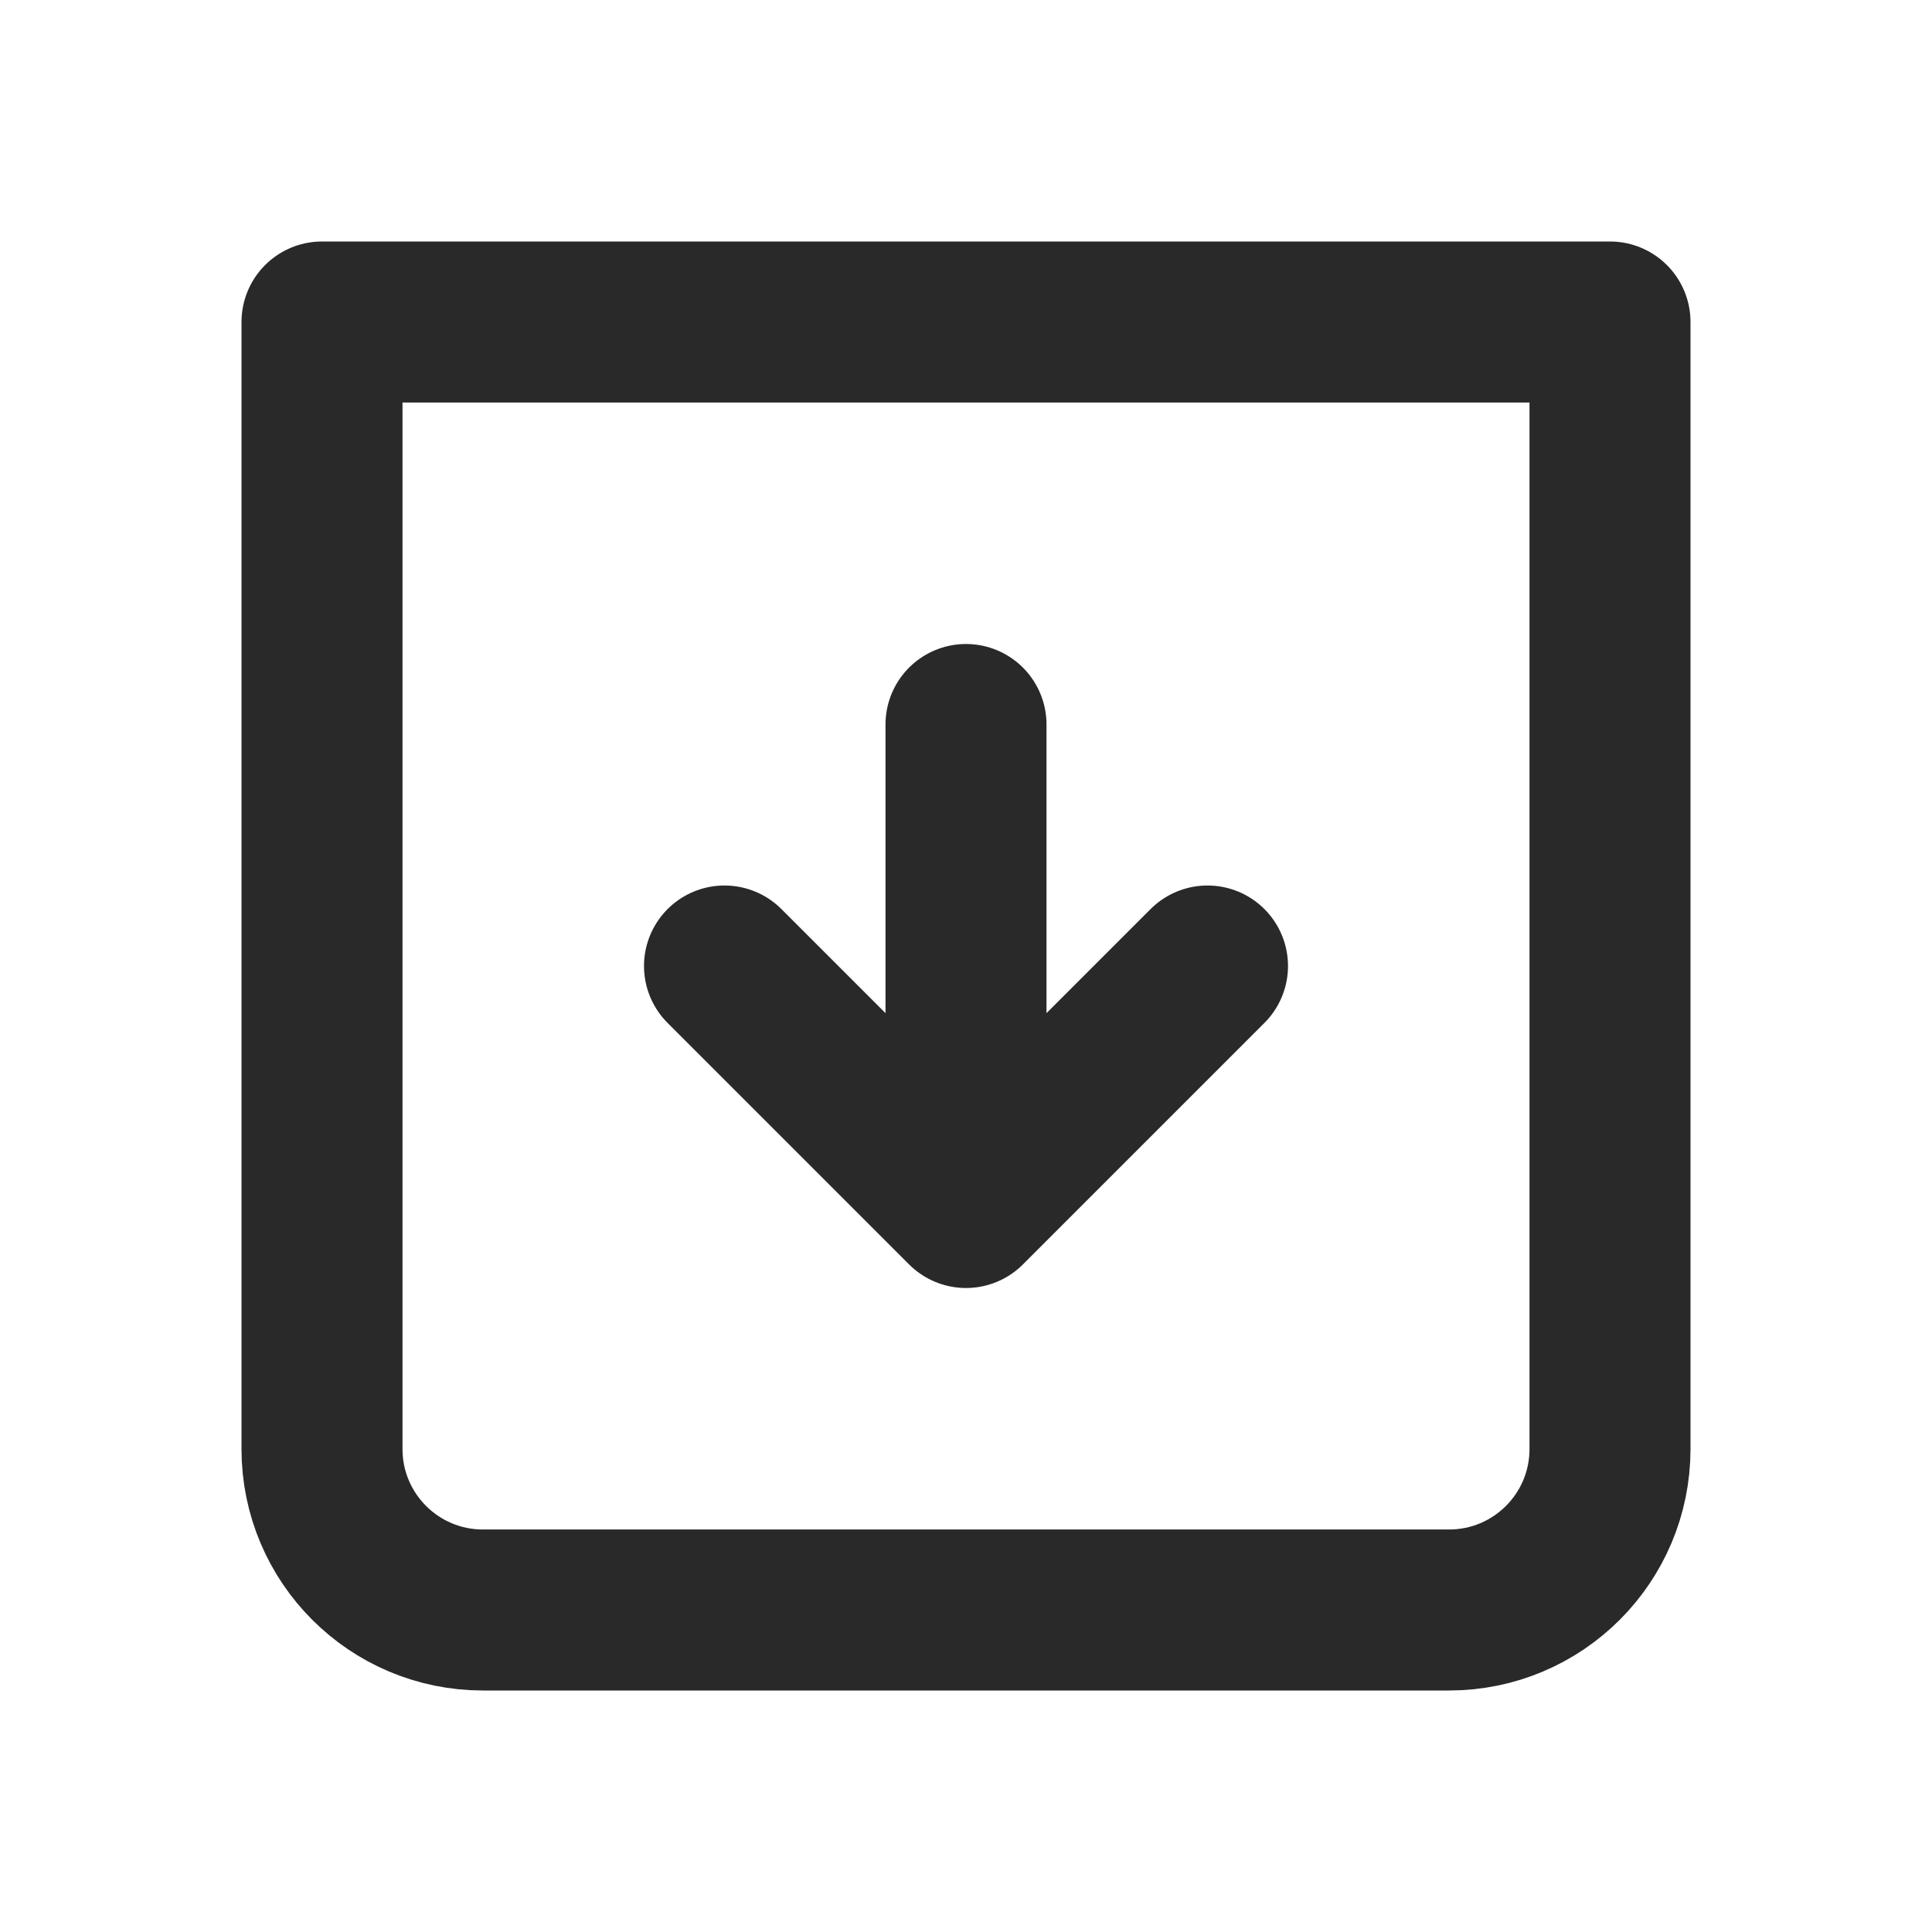 <svg width="24" height="24" viewBox="0 0 24 24" fill="none" xmlns="http://www.w3.org/2000/svg">
<path d="M4 4H20V18C20 19.105 19.105 20 18 20H6C4.895 20 4 19.105 4 18V4Z" stroke="#292929" stroke-width="2" stroke-linecap="round" stroke-linejoin="round"/>
<path d="M9 12L12 15M12 15L15 12M12 15L12 9" stroke="#292929" stroke-width="2" stroke-linecap="round" stroke-linejoin="round"/>
</svg>
